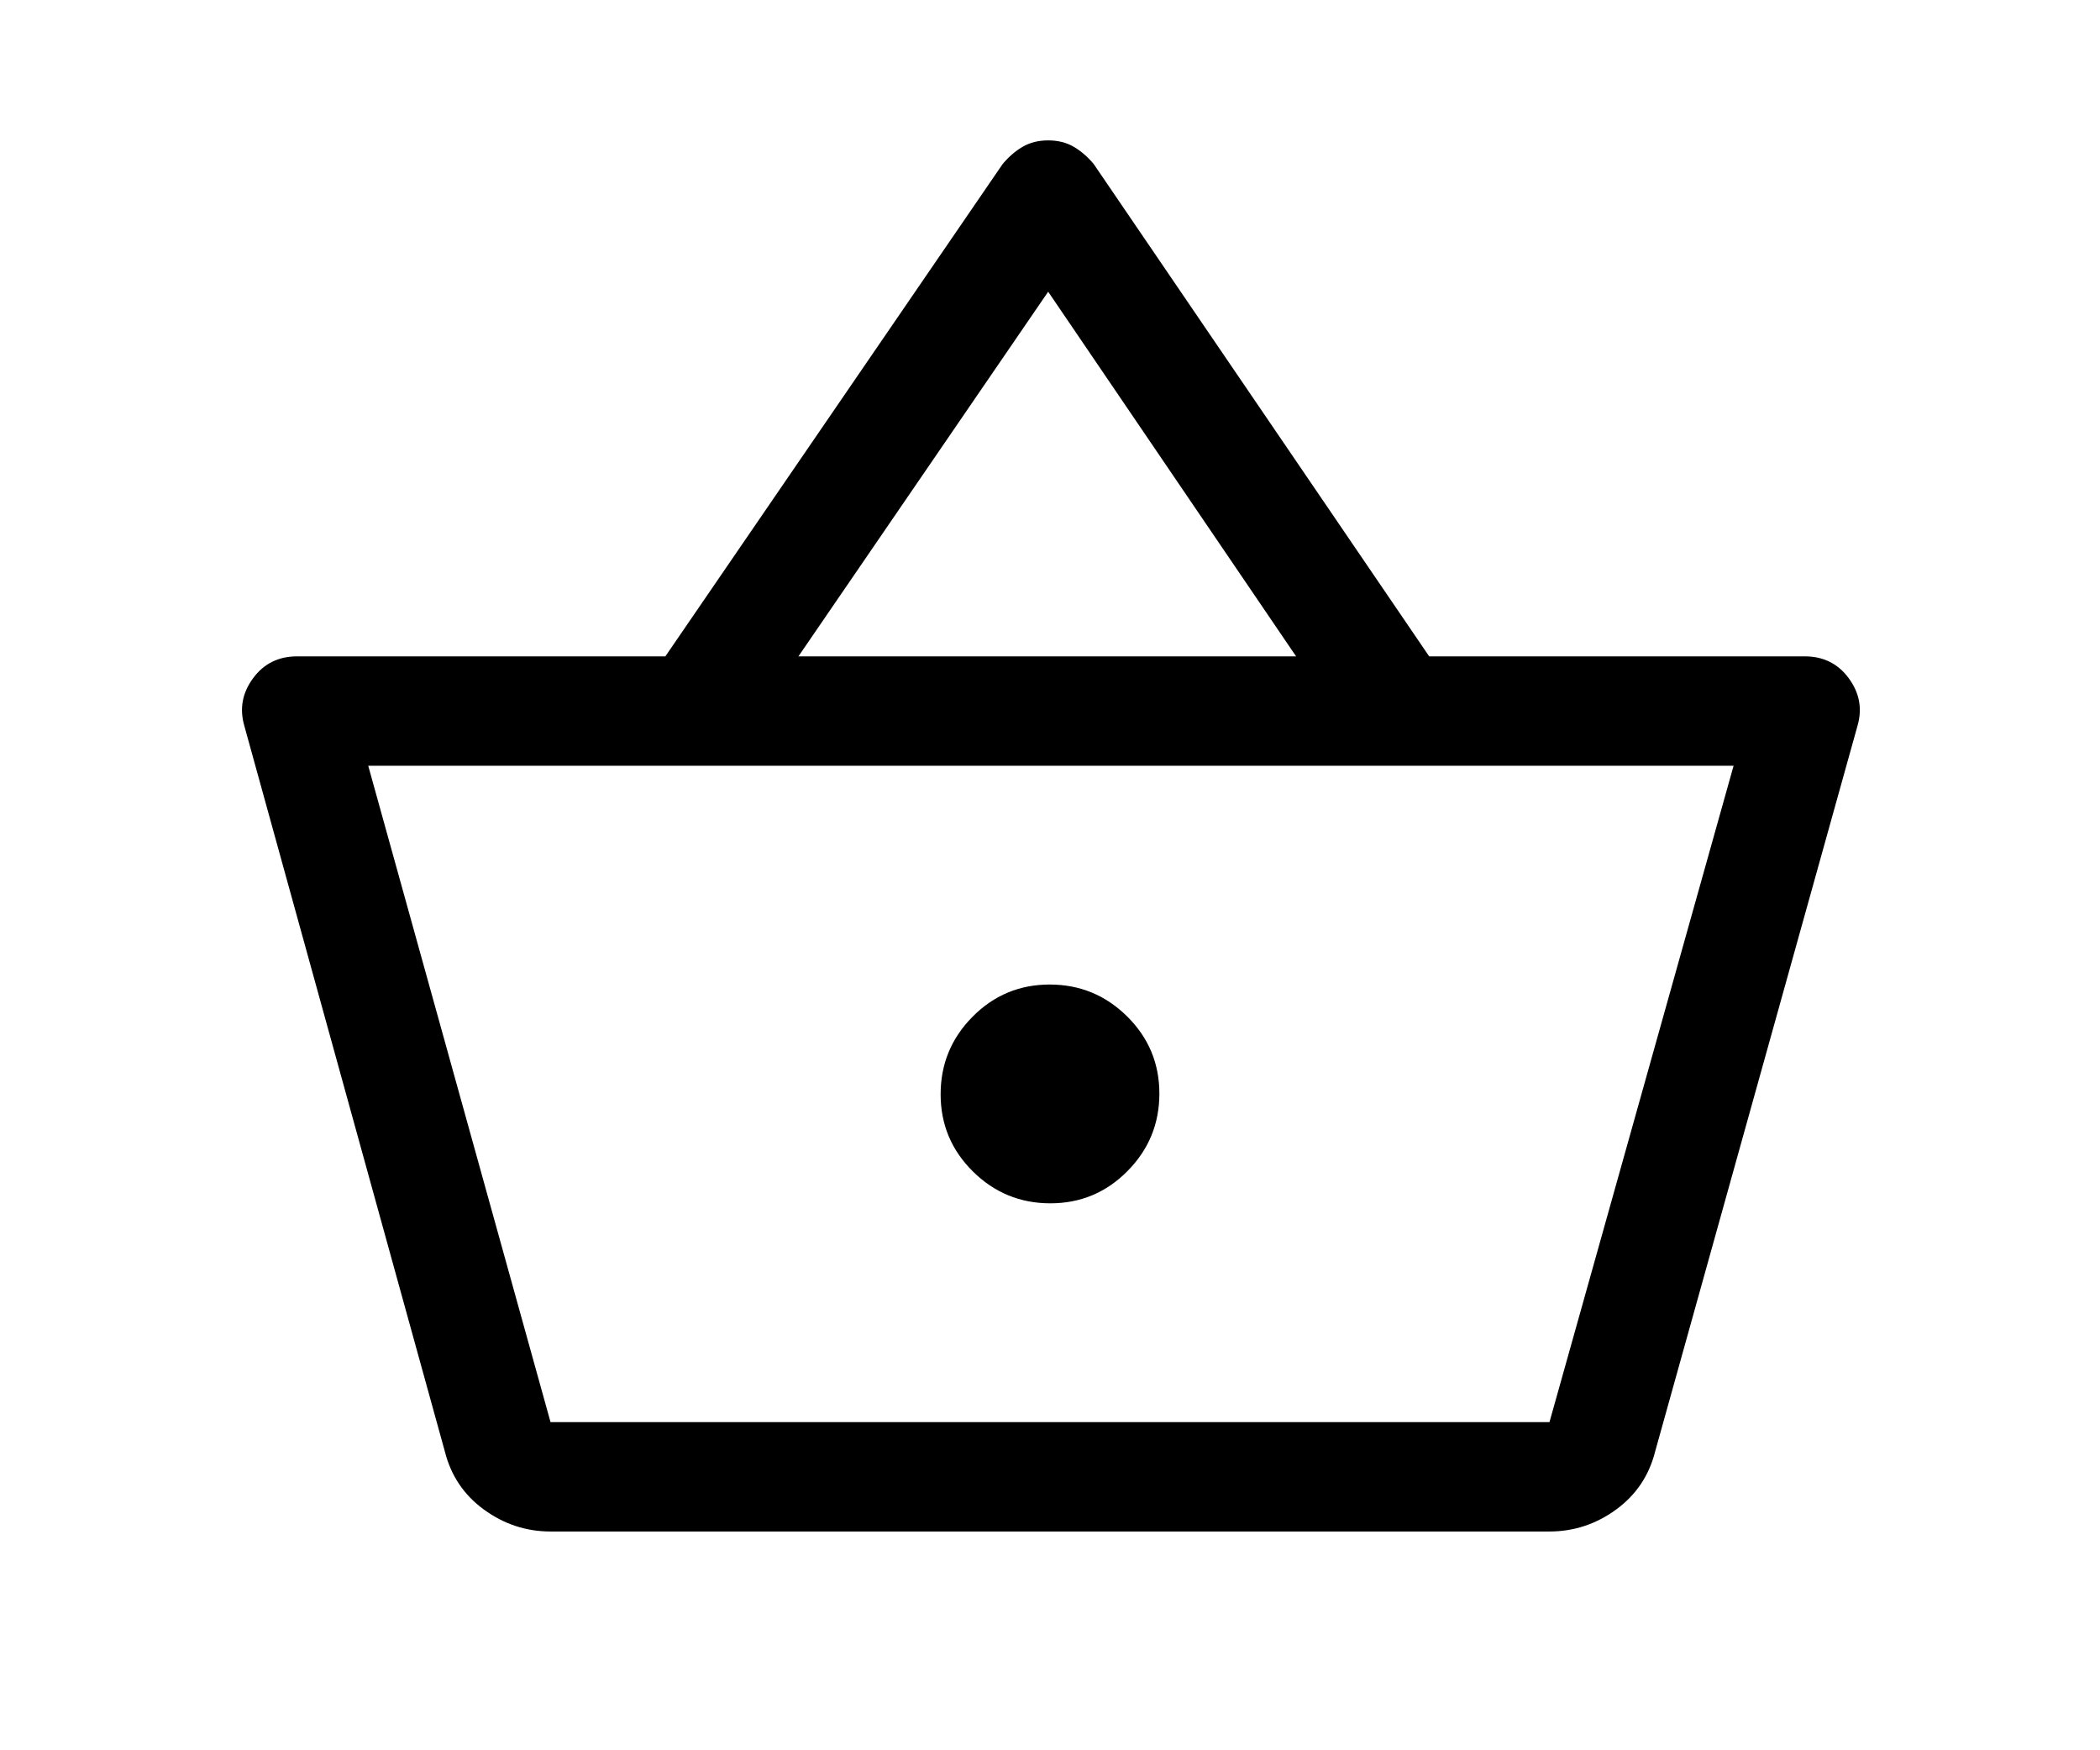 <svg xmlns="http://www.w3.org/2000/svg" height="40" viewBox="0 -960 960 960" width="48"><path d="M206-120q-20 0-36.5-12T148-164L38-562q-4-14 4.826-26Q51.65-600 67-600h202l185-270q5-6 11-9.5t14-3.5q8 0 14 3.5t11 9.5l184 270h206q15.349 0 24.174 12Q927-576 923-562L812-164q-5 20-21.5 32T754-120H206Zm0-60h548l101-360H106l100 360Zm274.177-120Q505-300 522.5-317.677t17.5-42.5Q540-385 522.323-402.5t-42.5-17.5Q455-420 437.5-402.323t-17.5 42.5Q420-335 437.677-317.5t42.5 17.5ZM342-600h273L479-800 342-600Zm139 240Z"/></svg>